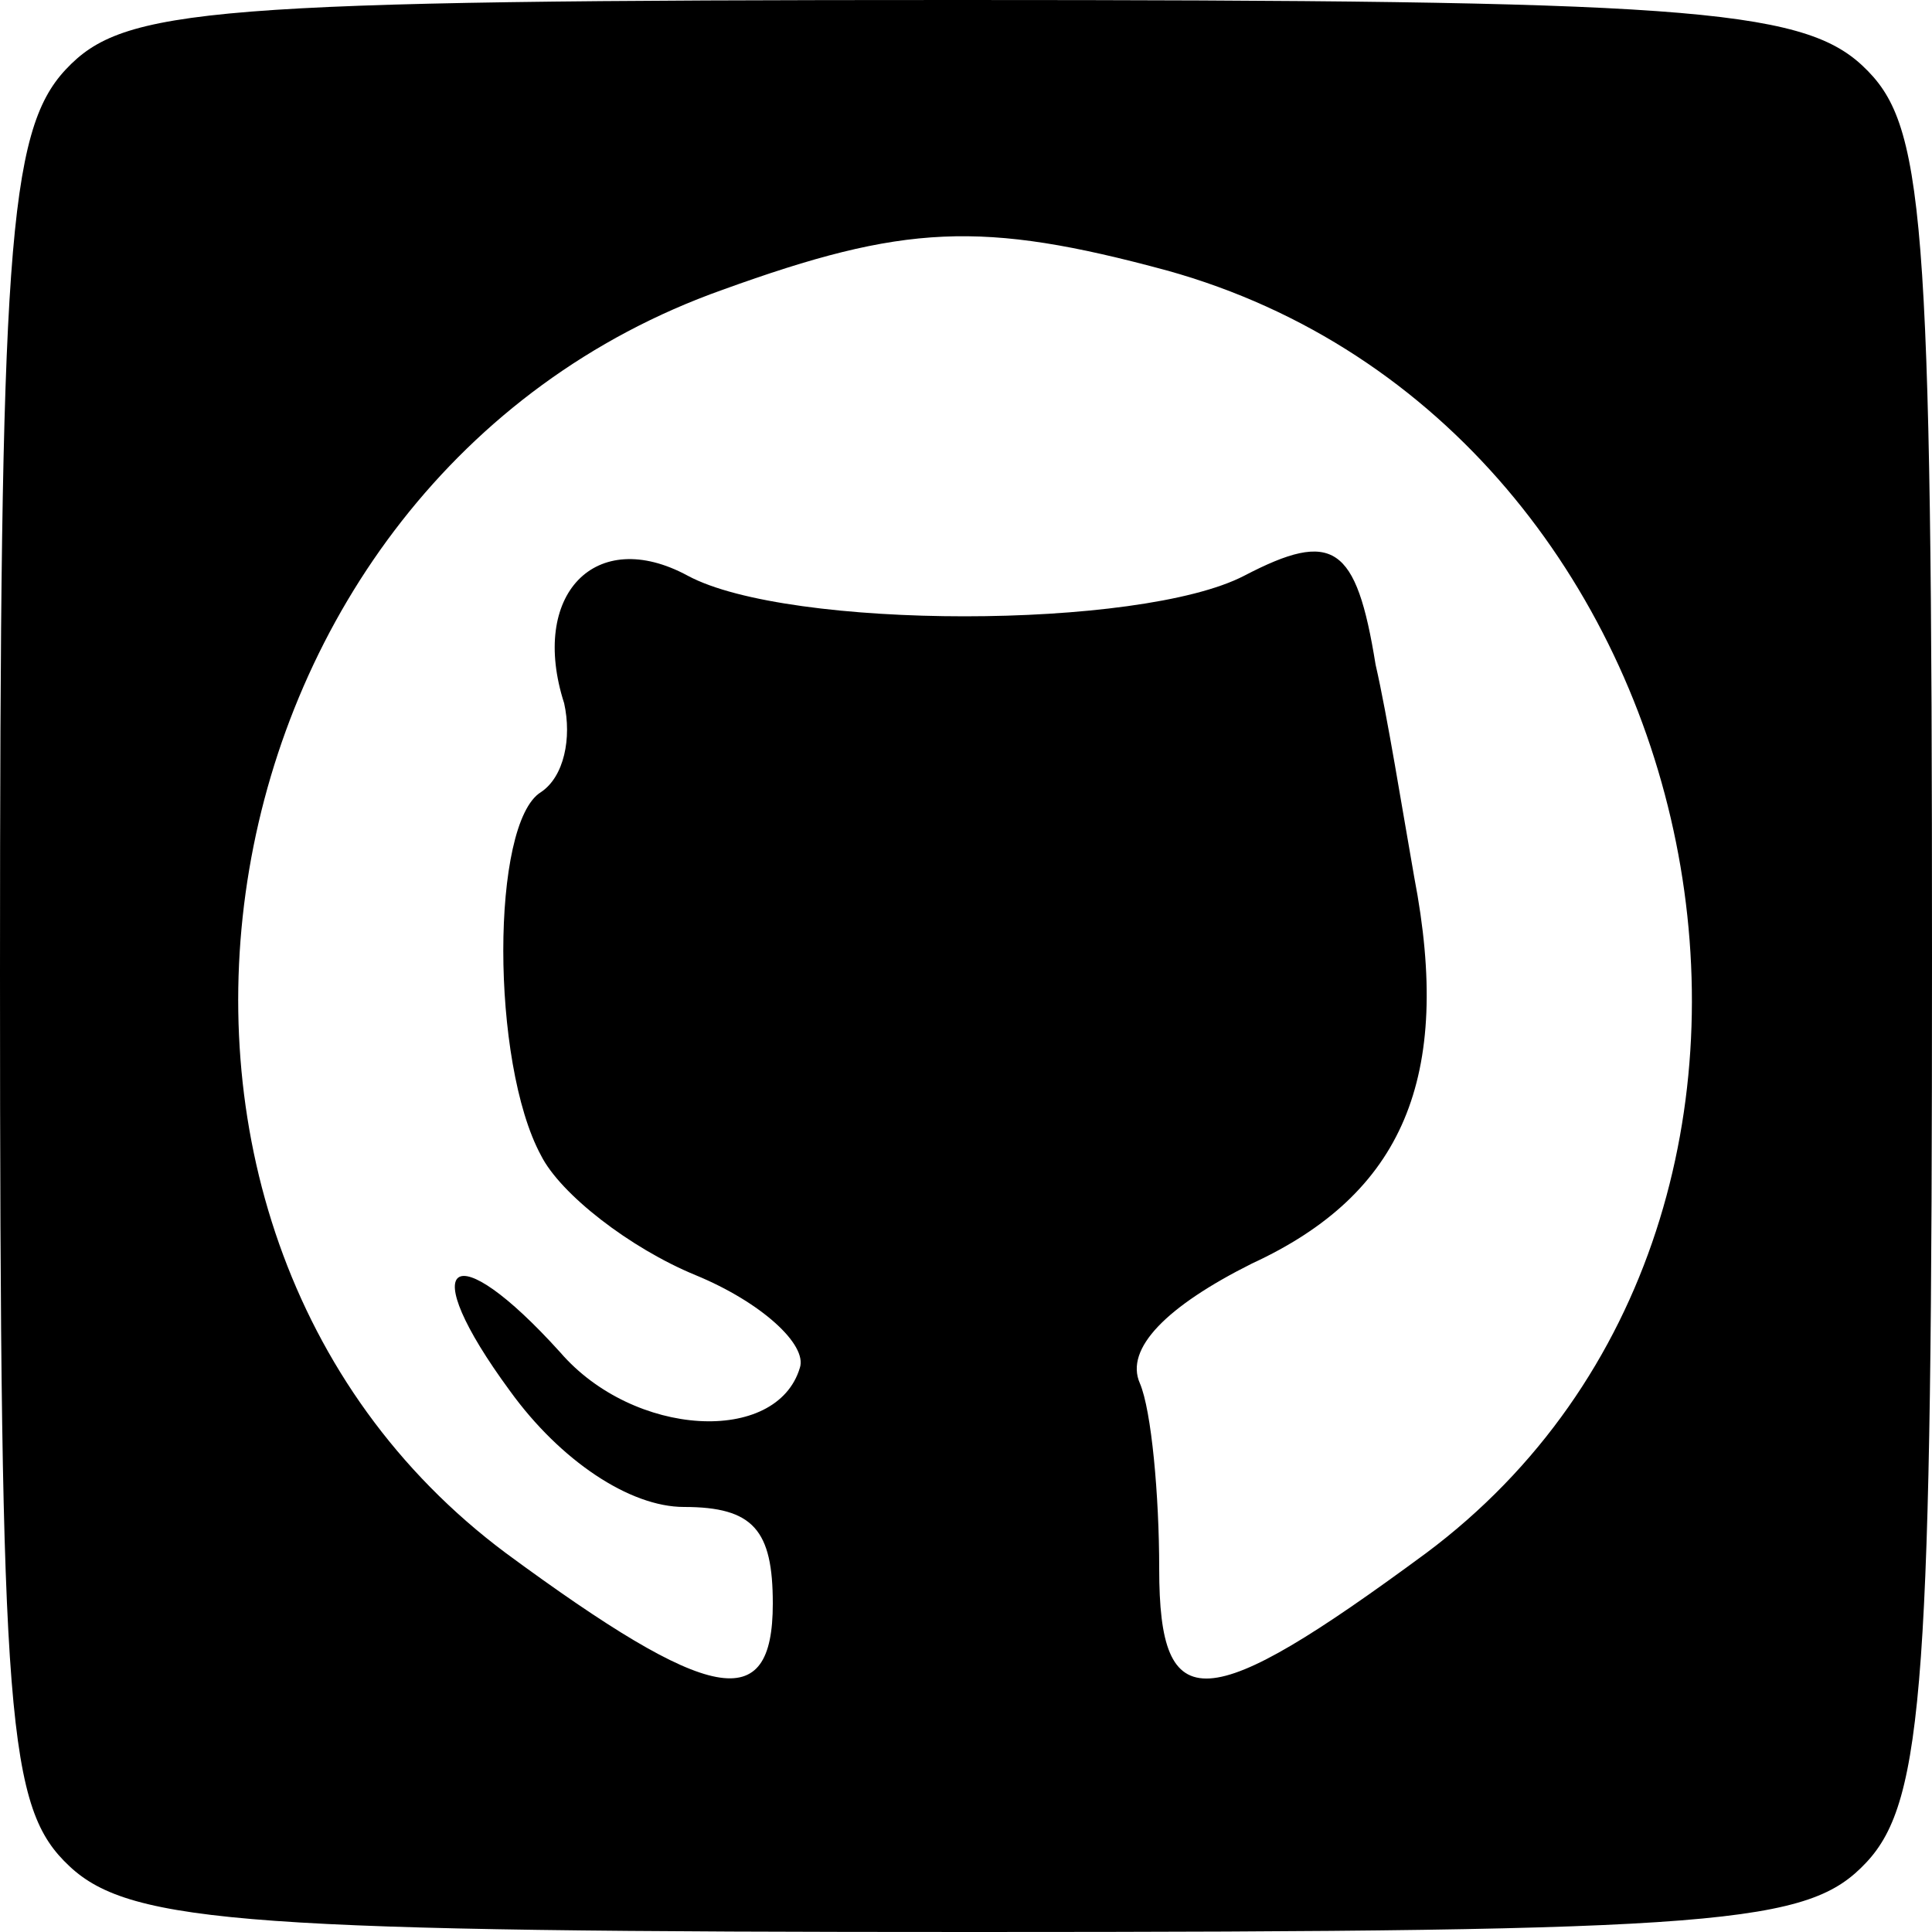 <?xml version="1.0" standalone="no"?>
<!DOCTYPE svg PUBLIC "-//W3C//DTD SVG 20010904//EN"
 "http://www.w3.org/TR/2001/REC-SVG-20010904/DTD/svg10.dtd">
<svg version="1.0" xmlns="http://www.w3.org/2000/svg"
 width="30pt" height="30pt" viewBox="0 0 50 50"
 preserveAspectRatio="xMidYMid meet">

<g transform="translate(0,50) scale(0.1,-0.1)"
fill="#000000" stroke="none">
<path d="M17 482 c-15 -16 -17 -48 -17 -234 0 -195 2 -216 18 -231 16 -15 48
-17 234 -17 195 0 216 2 231 18 15 16 17 48 17 234 0 195 -2 216 -18 231 -16
15 -48 17 -234 17 -195 0 -216 -2 -231 -18z m285 -52 c144 -40 185 -244 67
-332 -57 -42 -69 -43 -69 -4 0 19 -2 41 -5 48 -4 9 7 20 29 31 39 18 52 48 42
100 -3 17 -7 42 -10 55 -5 31 -11 35 -34 23 -27 -14 -118 -14 -144 0 -24 13
-41 -5 -32 -33 2 -9 0 -19 -6 -23 -13 -8 -13 -70 0 -94 5 -10 23 -24 40 -31
17 -7 29 -18 27 -24 -6 -20 -43 -18 -62 4 -28 31 -38 24 -13 -10 13 -18 31
-30 45 -30 18 0 23 -6 23 -25 0 -29 -16 -26 -69 13 -114 85 -82 278 56 327 47
17 67 18 115 5z"/>
</g>
</svg>
